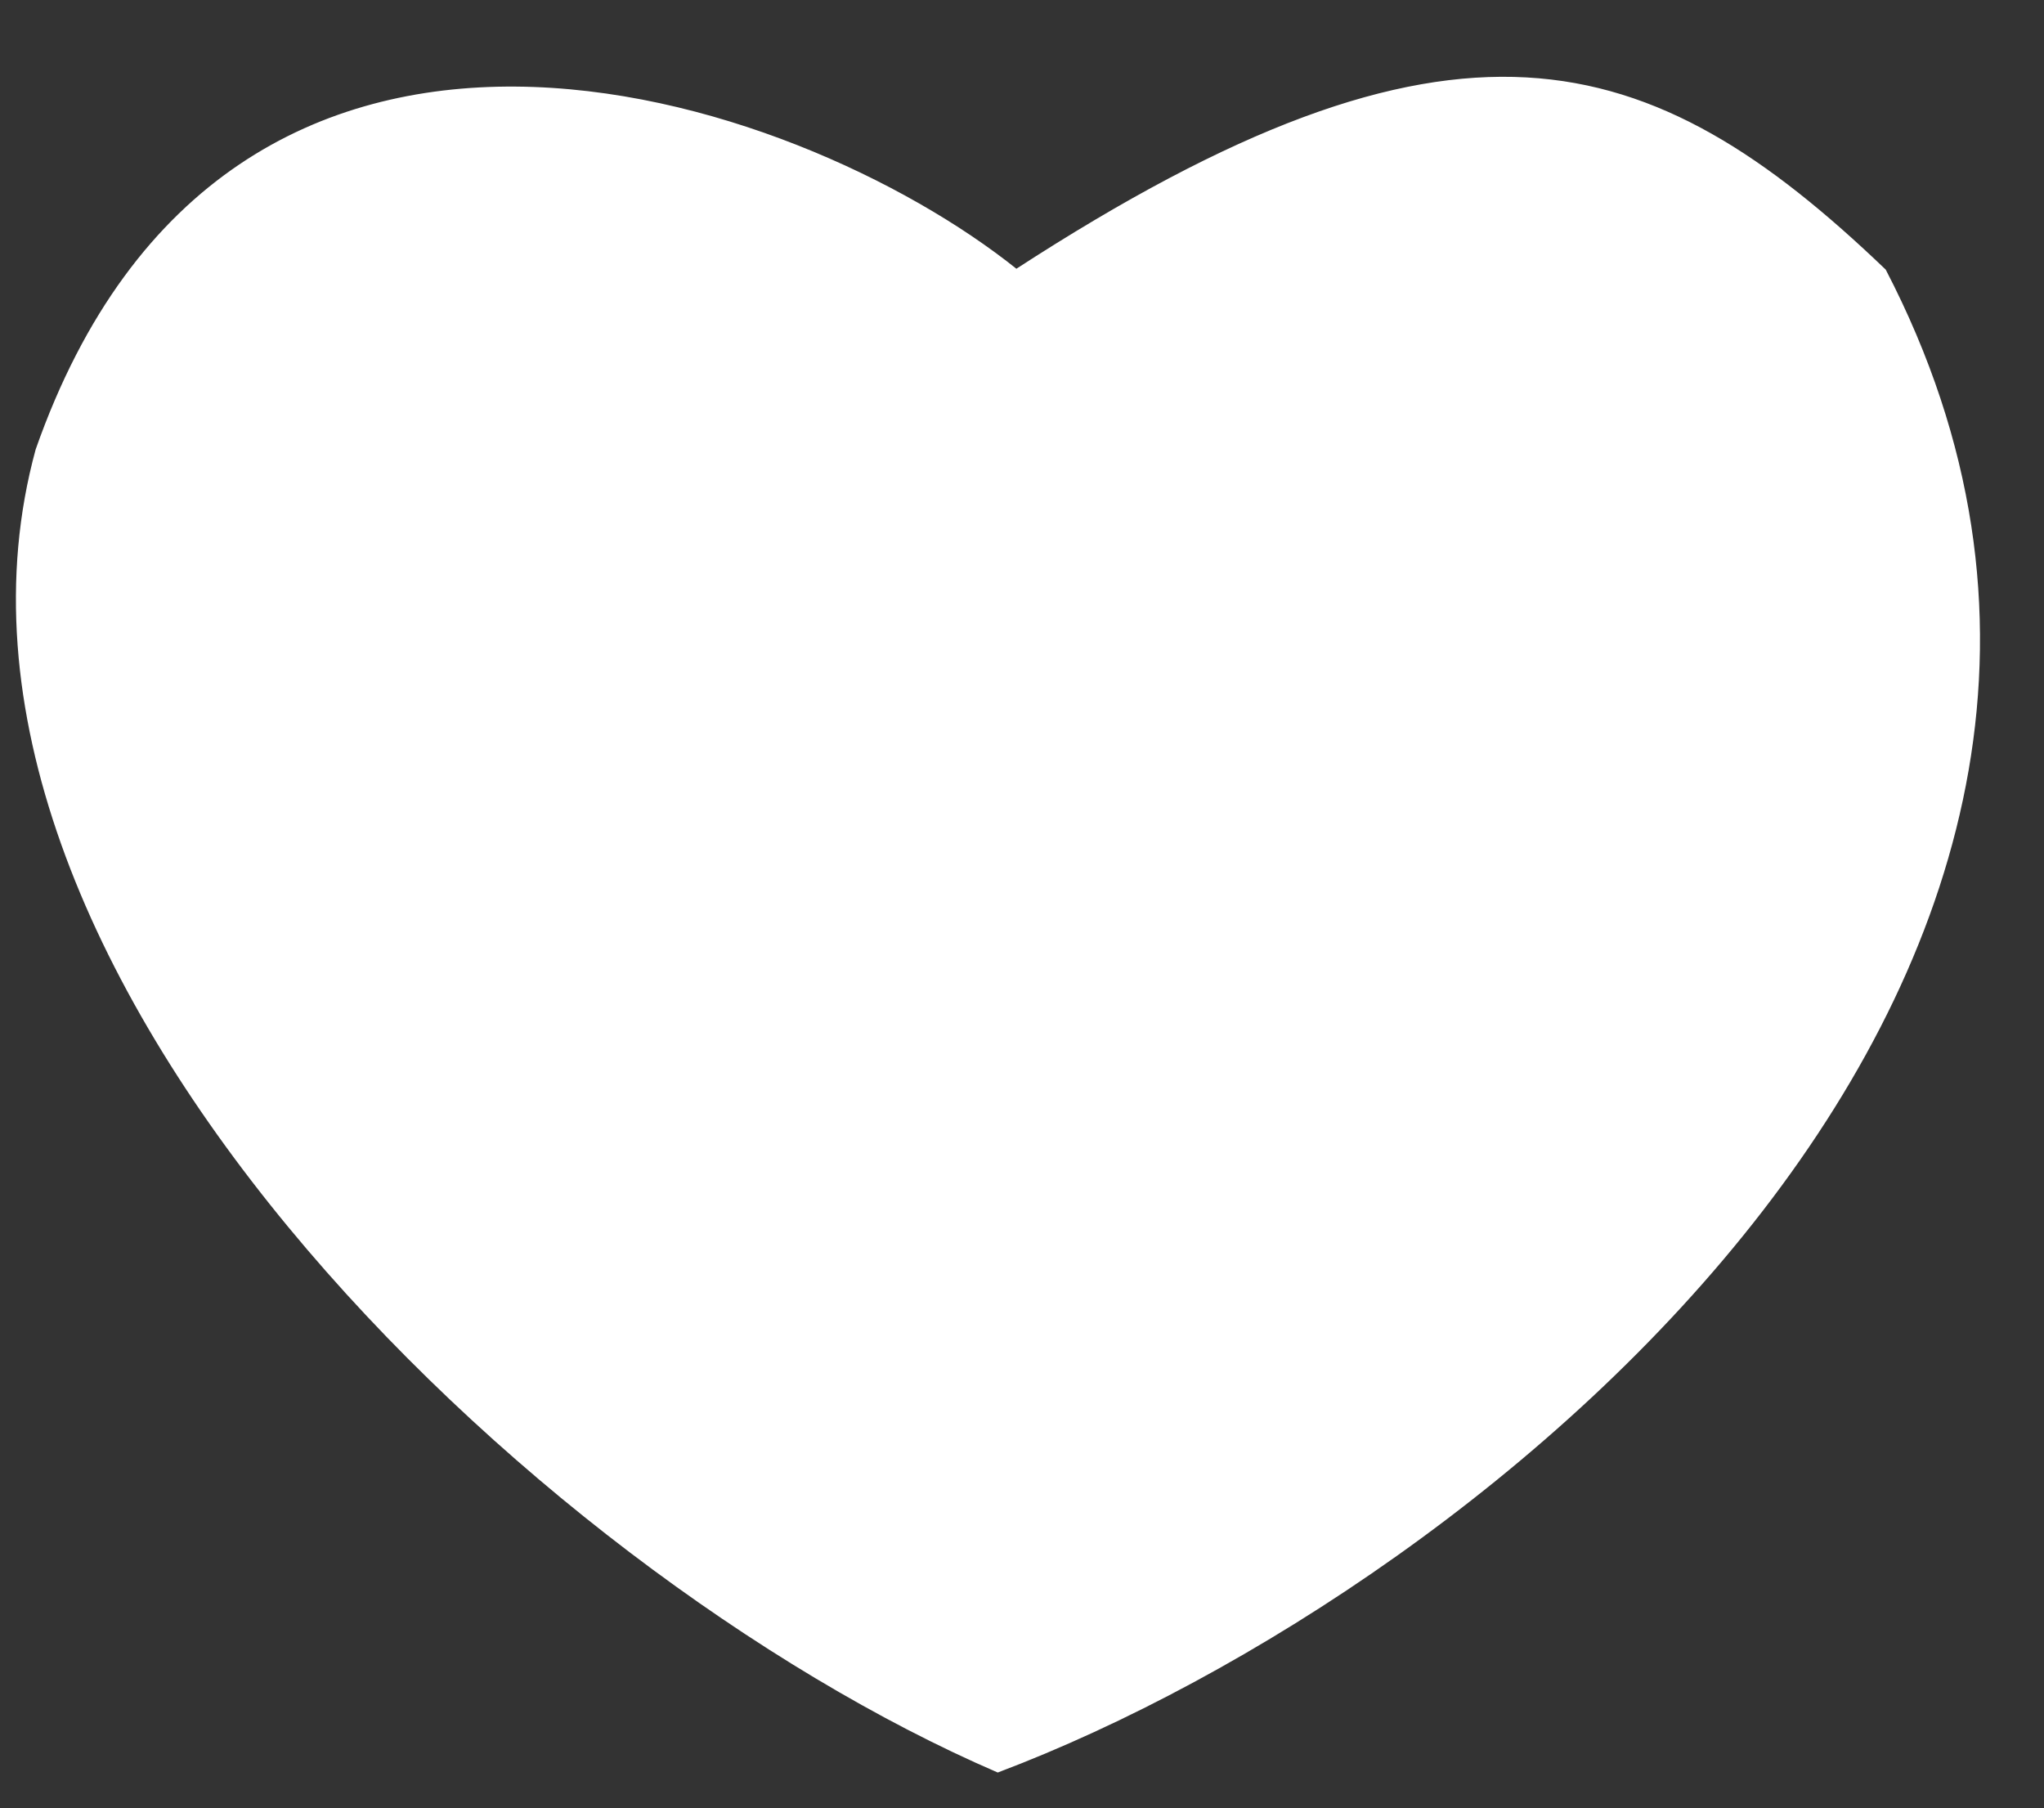 <svg width="718" height="635" viewBox="0 0 718 635" fill="none" xmlns="http://www.w3.org/2000/svg">
<rect x="0" y="0" width="718" height="635" fill="#333333" stroke="none"/>
<path d="M662 95C788 337.8 525 556 350.5 622C186 551 -36 337.5 13 158C80.6 -34.4 279 32.5 357 95C511 -5 579.001 15.5 662 95Z" fill="white" stroke="white"/>
</svg>
